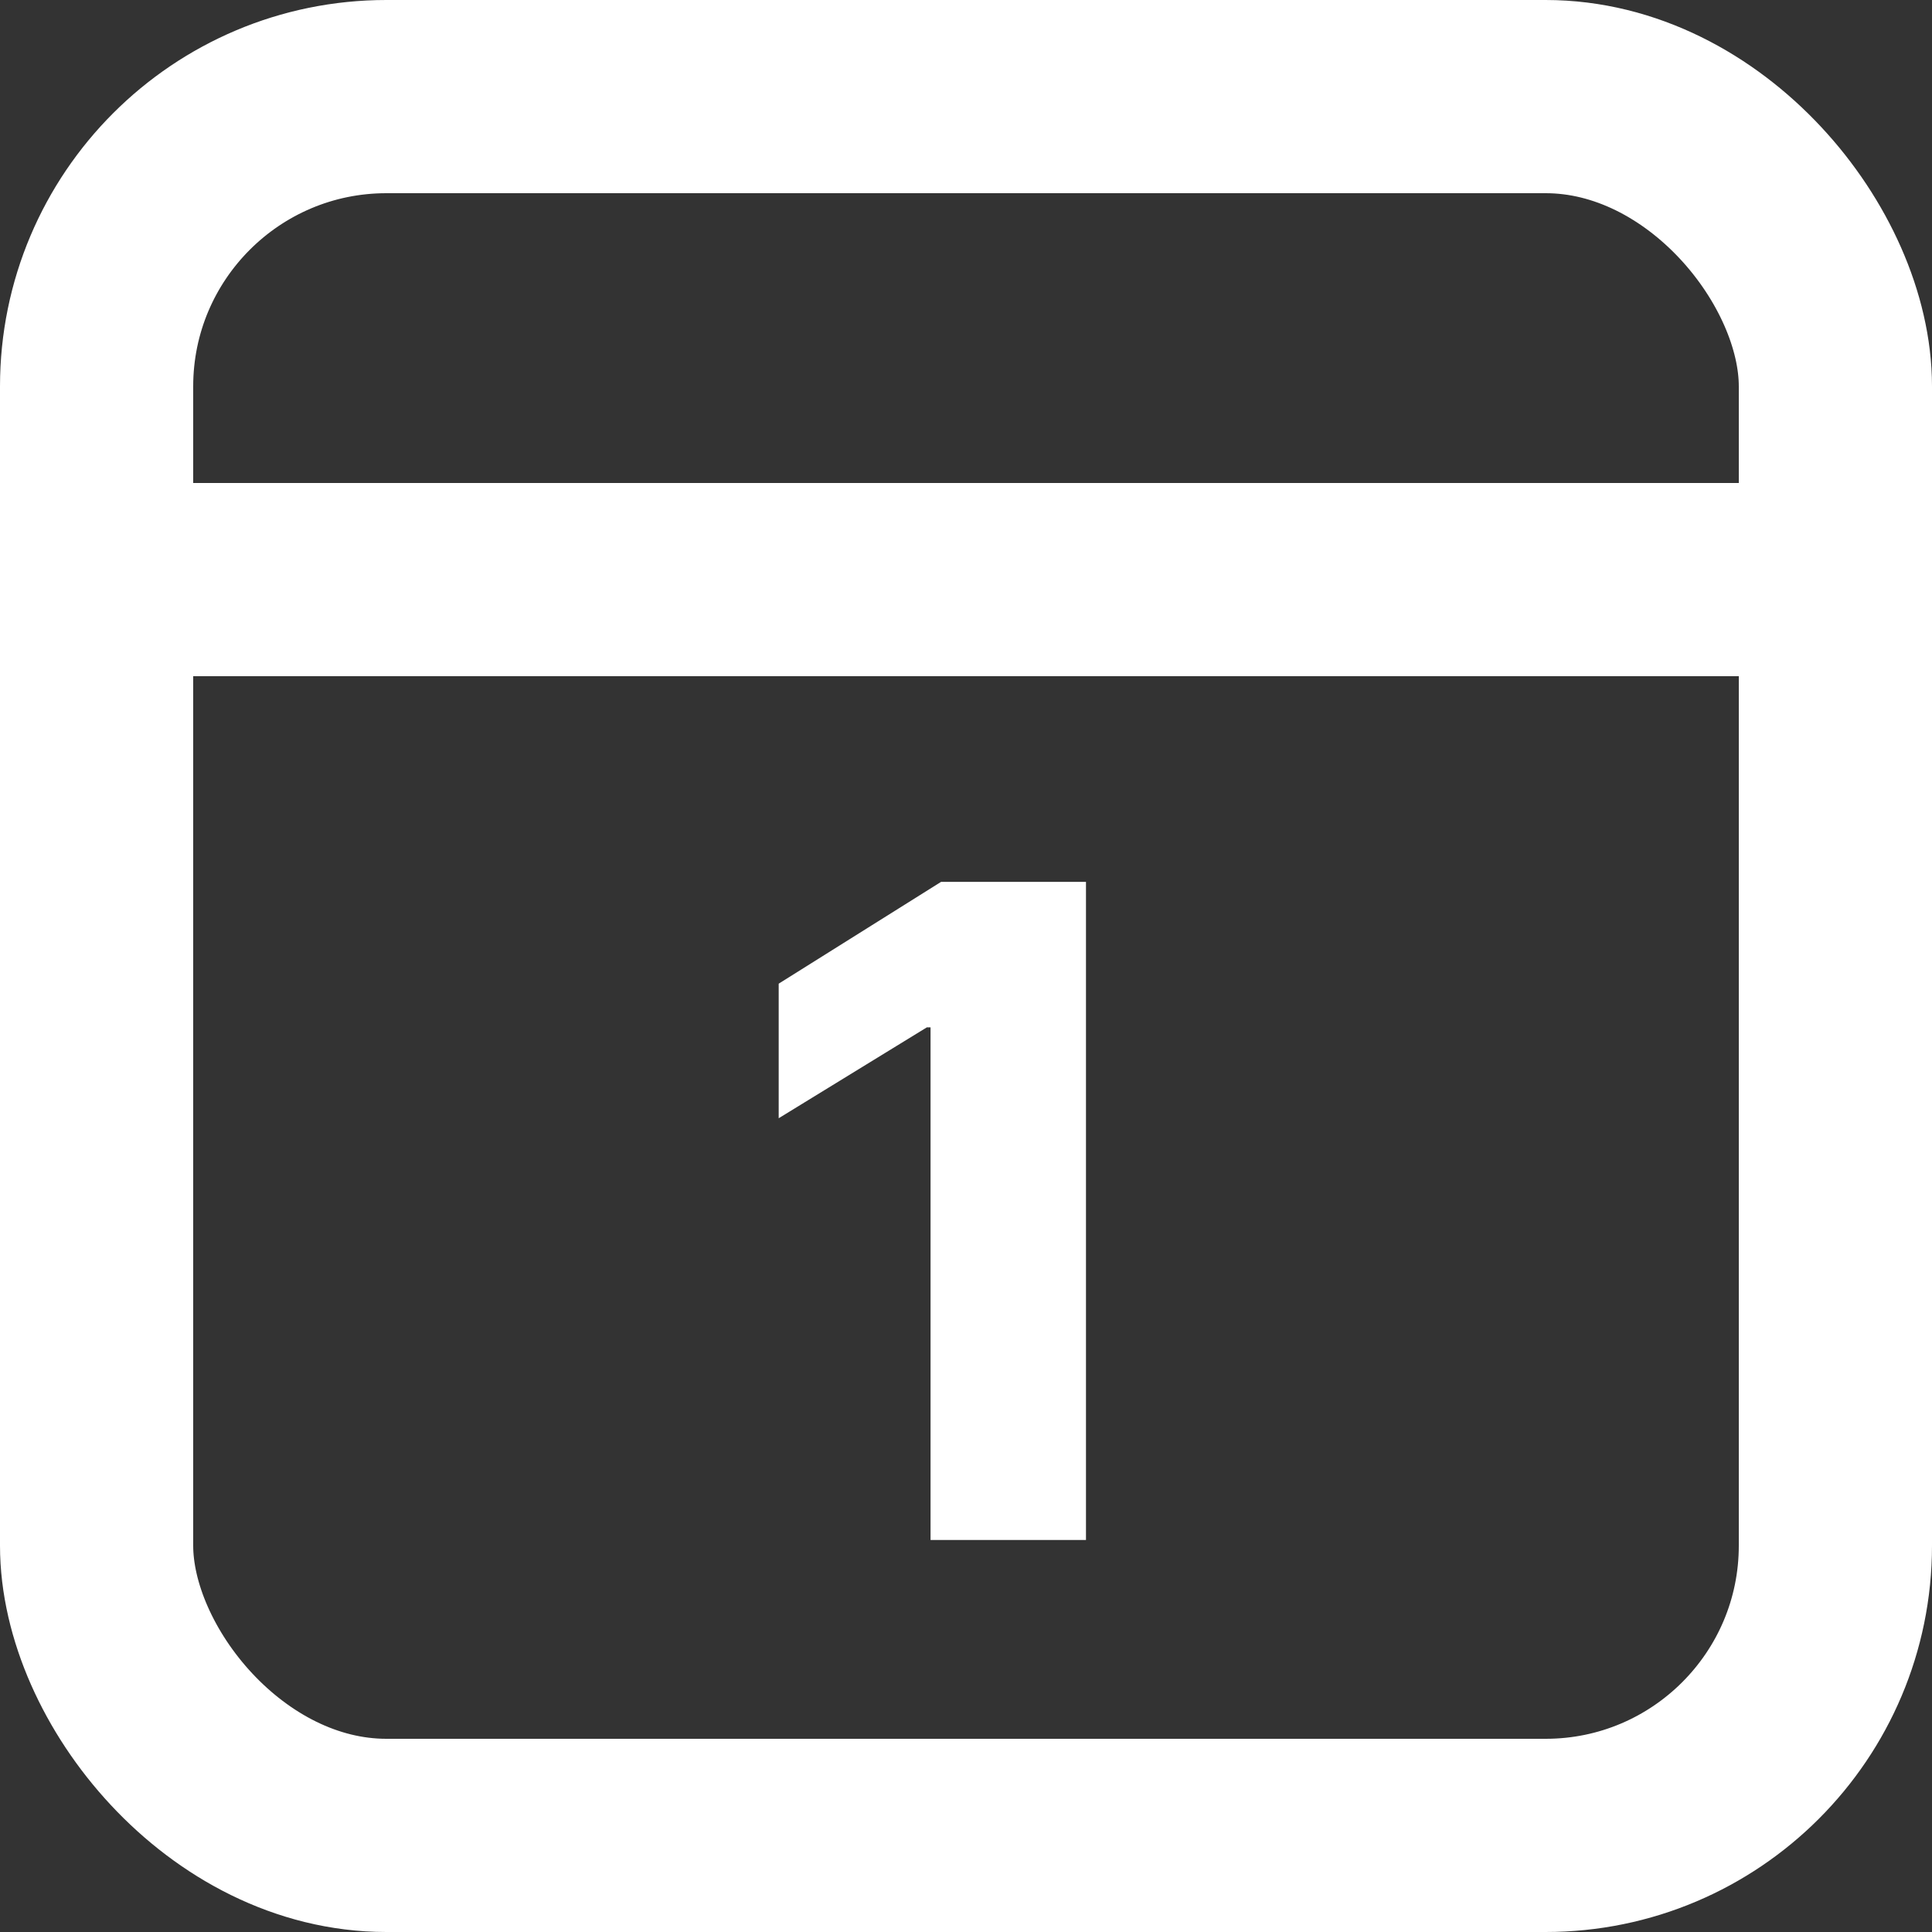 <svg xmlns="http://www.w3.org/2000/svg" width="20" height="20" viewBox="0 0 20 20">
    <rect x="0" y="0" width="20" height="20" fill="#333333" stroke="none"/>
    <g transform="translate(-2 -2)">
        <rect data-name="사각형 15108" width="18" height="18" rx="3" transform="translate(3 3)" style="fill:none;stroke:#fff;stroke-linecap:round;stroke-linejoin:round;stroke-width:2px"/>
        <path data-name="패스 65754" d="M3.63-7.07h-1.5L.449-6.016v1.393l1.534-.941h.038v5.307H3.63z" transform="translate(9.612 18.199)" style="fill:#fff"/>
        <path data-name="선 310" transform="translate(3 8)" style="fill:none;stroke:#fff;stroke-linecap:round;stroke-linejoin:round;stroke-width:2px" d="M0 0h18"/>
    </g>
</svg>
